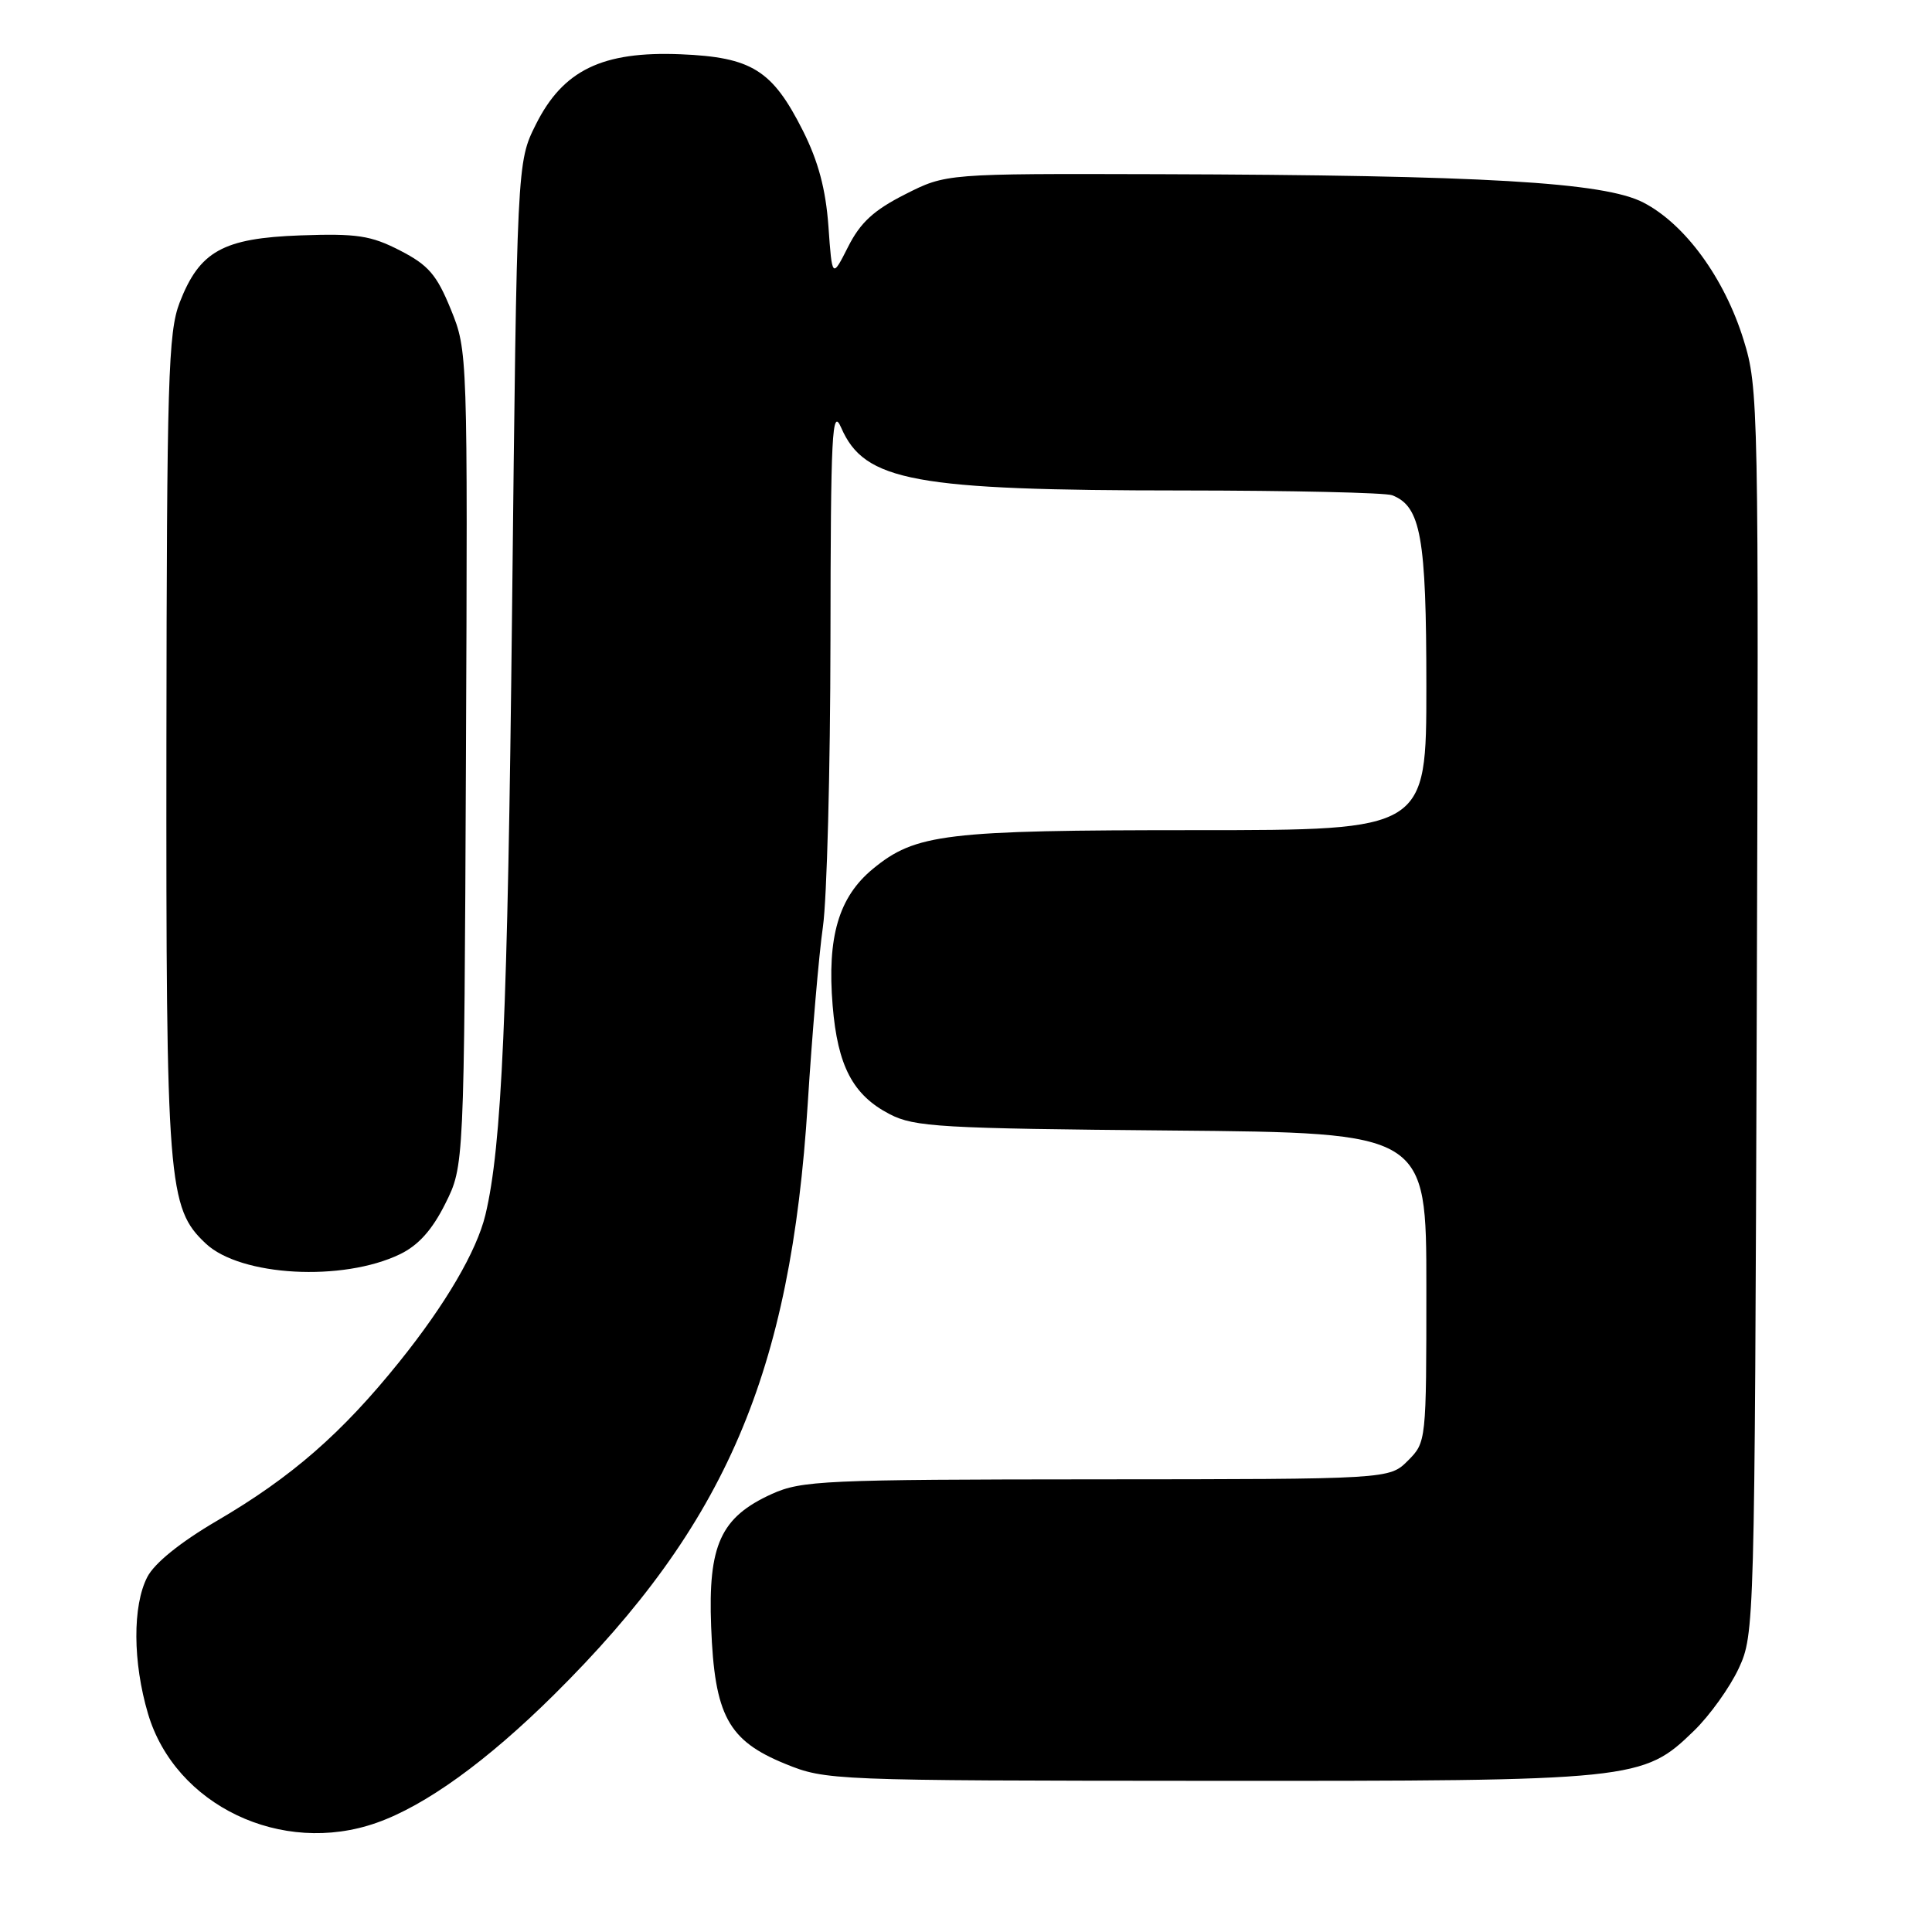 <?xml version="1.0" encoding="UTF-8" standalone="no"?>
<!DOCTYPE svg PUBLIC "-//W3C//DTD SVG 1.1//EN" "http://www.w3.org/Graphics/SVG/1.1/DTD/svg11.dtd" >
<svg xmlns="http://www.w3.org/2000/svg" xmlns:xlink="http://www.w3.org/1999/xlink" version="1.1" viewBox="0 0 256 256">
 <g >
 <path fill="currentColor"
d=" M 49.90 241.53 C 56.38 239.25 64.53 233.36 73.43 224.54 C 96.18 202.00 104.78 181.95 107.03 146.23 C 107.61 137.03 108.51 126.49 109.04 122.81 C 109.57 119.13 110.02 102.03 110.04 84.81 C 110.07 57.29 110.25 53.88 111.46 56.67 C 114.55 63.78 121.09 64.98 156.67 64.99 C 171.06 65.00 183.56 65.28 184.46 65.62 C 188.27 67.09 189.00 71.14 189.00 90.95 C 189.00 110.00 189.00 110.00 158.44 110.00 C 125.19 110.00 121.32 110.47 115.65 115.14 C 111.13 118.87 109.58 124.15 110.33 133.25 C 110.99 141.26 113.01 145.11 117.90 147.64 C 121.17 149.33 124.62 149.53 155.25 149.80 C 189.00 150.10 189.00 150.10 189.00 170.59 C 189.00 191.02 188.99 191.10 186.55 193.55 C 184.09 196.00 184.09 196.00 145.30 196.02 C 109.20 196.04 106.21 196.18 102.27 197.96 C 95.49 201.04 93.81 204.71 94.23 215.54 C 94.68 227.31 96.47 230.63 104.05 233.72 C 109.43 235.91 110.17 235.94 160.07 235.97 C 216.81 236.00 217.69 235.91 224.47 229.33 C 226.56 227.30 229.22 223.58 230.39 221.07 C 232.48 216.55 232.50 215.58 232.78 134.02 C 233.05 53.58 233.01 51.38 231.03 45.02 C 228.49 36.84 223.28 29.70 217.76 26.84 C 212.56 24.14 196.59 23.21 153.43 23.08 C 125.36 23.00 125.36 23.00 119.93 25.75 C 115.78 27.85 114.00 29.49 112.38 32.70 C 110.26 36.89 110.26 36.89 109.77 29.97 C 109.41 25.05 108.43 21.38 106.39 17.32 C 102.34 9.28 99.62 7.58 90.18 7.19 C 79.81 6.77 74.60 9.29 71.00 16.50 C 68.50 21.50 68.50 21.50 67.85 81.00 C 67.27 134.38 66.50 151.88 64.32 160.97 C 63.16 165.79 59.04 172.83 52.92 180.44 C 45.29 189.93 38.64 195.73 28.72 201.53 C 23.89 204.36 20.47 207.12 19.52 208.96 C 17.55 212.77 17.59 220.24 19.61 227.07 C 23.21 239.23 37.33 245.97 49.90 241.53 Z  M 53.00 166.19 C 55.44 165.01 57.26 162.98 59.00 159.50 C 61.50 154.50 61.50 154.50 61.74 100.50 C 61.97 46.64 61.97 46.49 59.74 41.00 C 57.86 36.39 56.77 35.13 53.00 33.19 C 49.13 31.20 47.29 30.93 39.82 31.19 C 29.53 31.56 26.44 33.28 23.80 40.10 C 22.29 44.04 22.10 50.21 22.05 98.57 C 22.00 156.91 22.24 160.06 27.27 164.78 C 31.89 169.12 45.40 169.86 53.00 166.19 Z "/>
</g>
</svg>